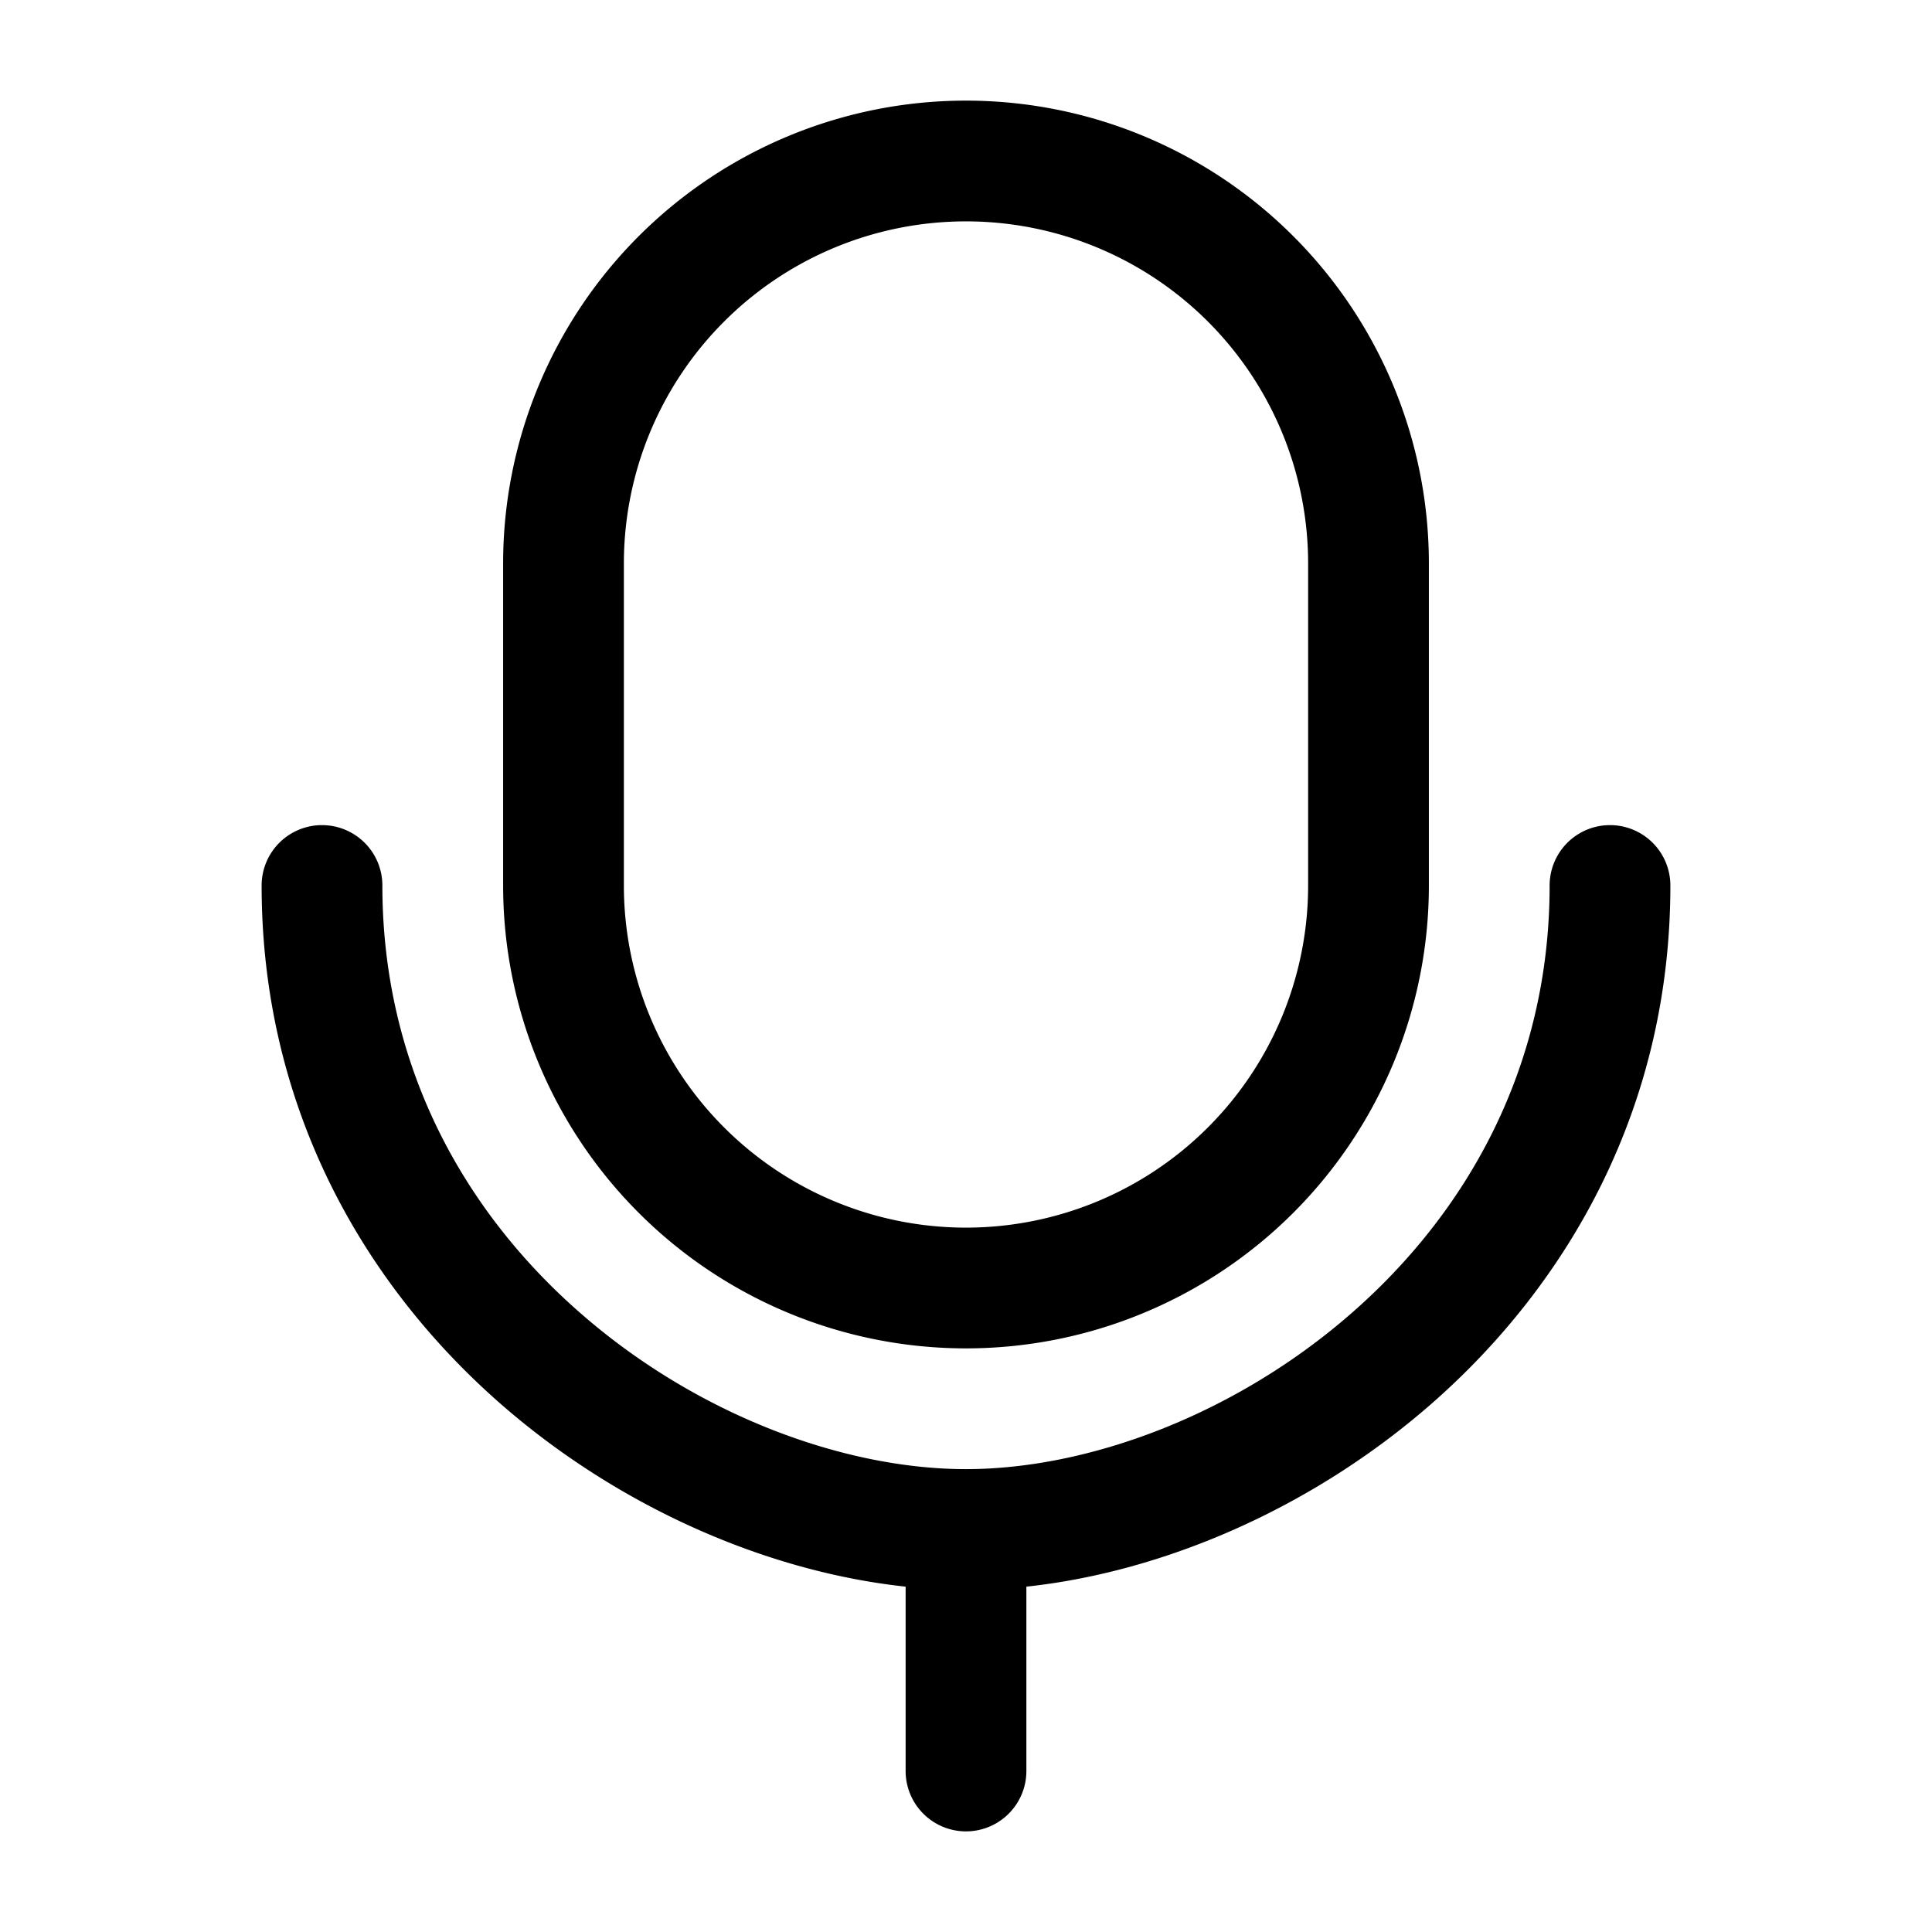 <svg xmlns="http://www.w3.org/2000/svg" width="24" height="24" fill="currentColor" viewBox="0 0 24 24">
  <path fill-rule="evenodd" d="M12 1.25A5.75 5.75 0 006.25 7v4a5.75 5.75 0 0011.5 0V7A5.75 5.75 0 0012 1.25zM7.75 7a4.25 4.25 0 018.5 0v4a4.25 4.25 0 01-8.5 0V7zm-3 4a.75.75 0 00-1.5 0c0 2.748 1.261 4.944 2.97 6.44 1.477 1.291 3.316 2.086 5.03 2.27V22a.75.75 0 001.5 0v-2.29c1.714-.184 3.553-.979 5.03-2.27 1.709-1.496 2.97-3.692 2.97-6.44a.75.75 0 00-1.5 0c0 2.252-1.024 4.056-2.458 5.31-1.448 1.268-3.277 1.94-4.792 1.94-1.515 0-3.344-.672-4.792-1.94C5.774 15.057 4.75 13.253 4.75 11z"/>
</svg>
